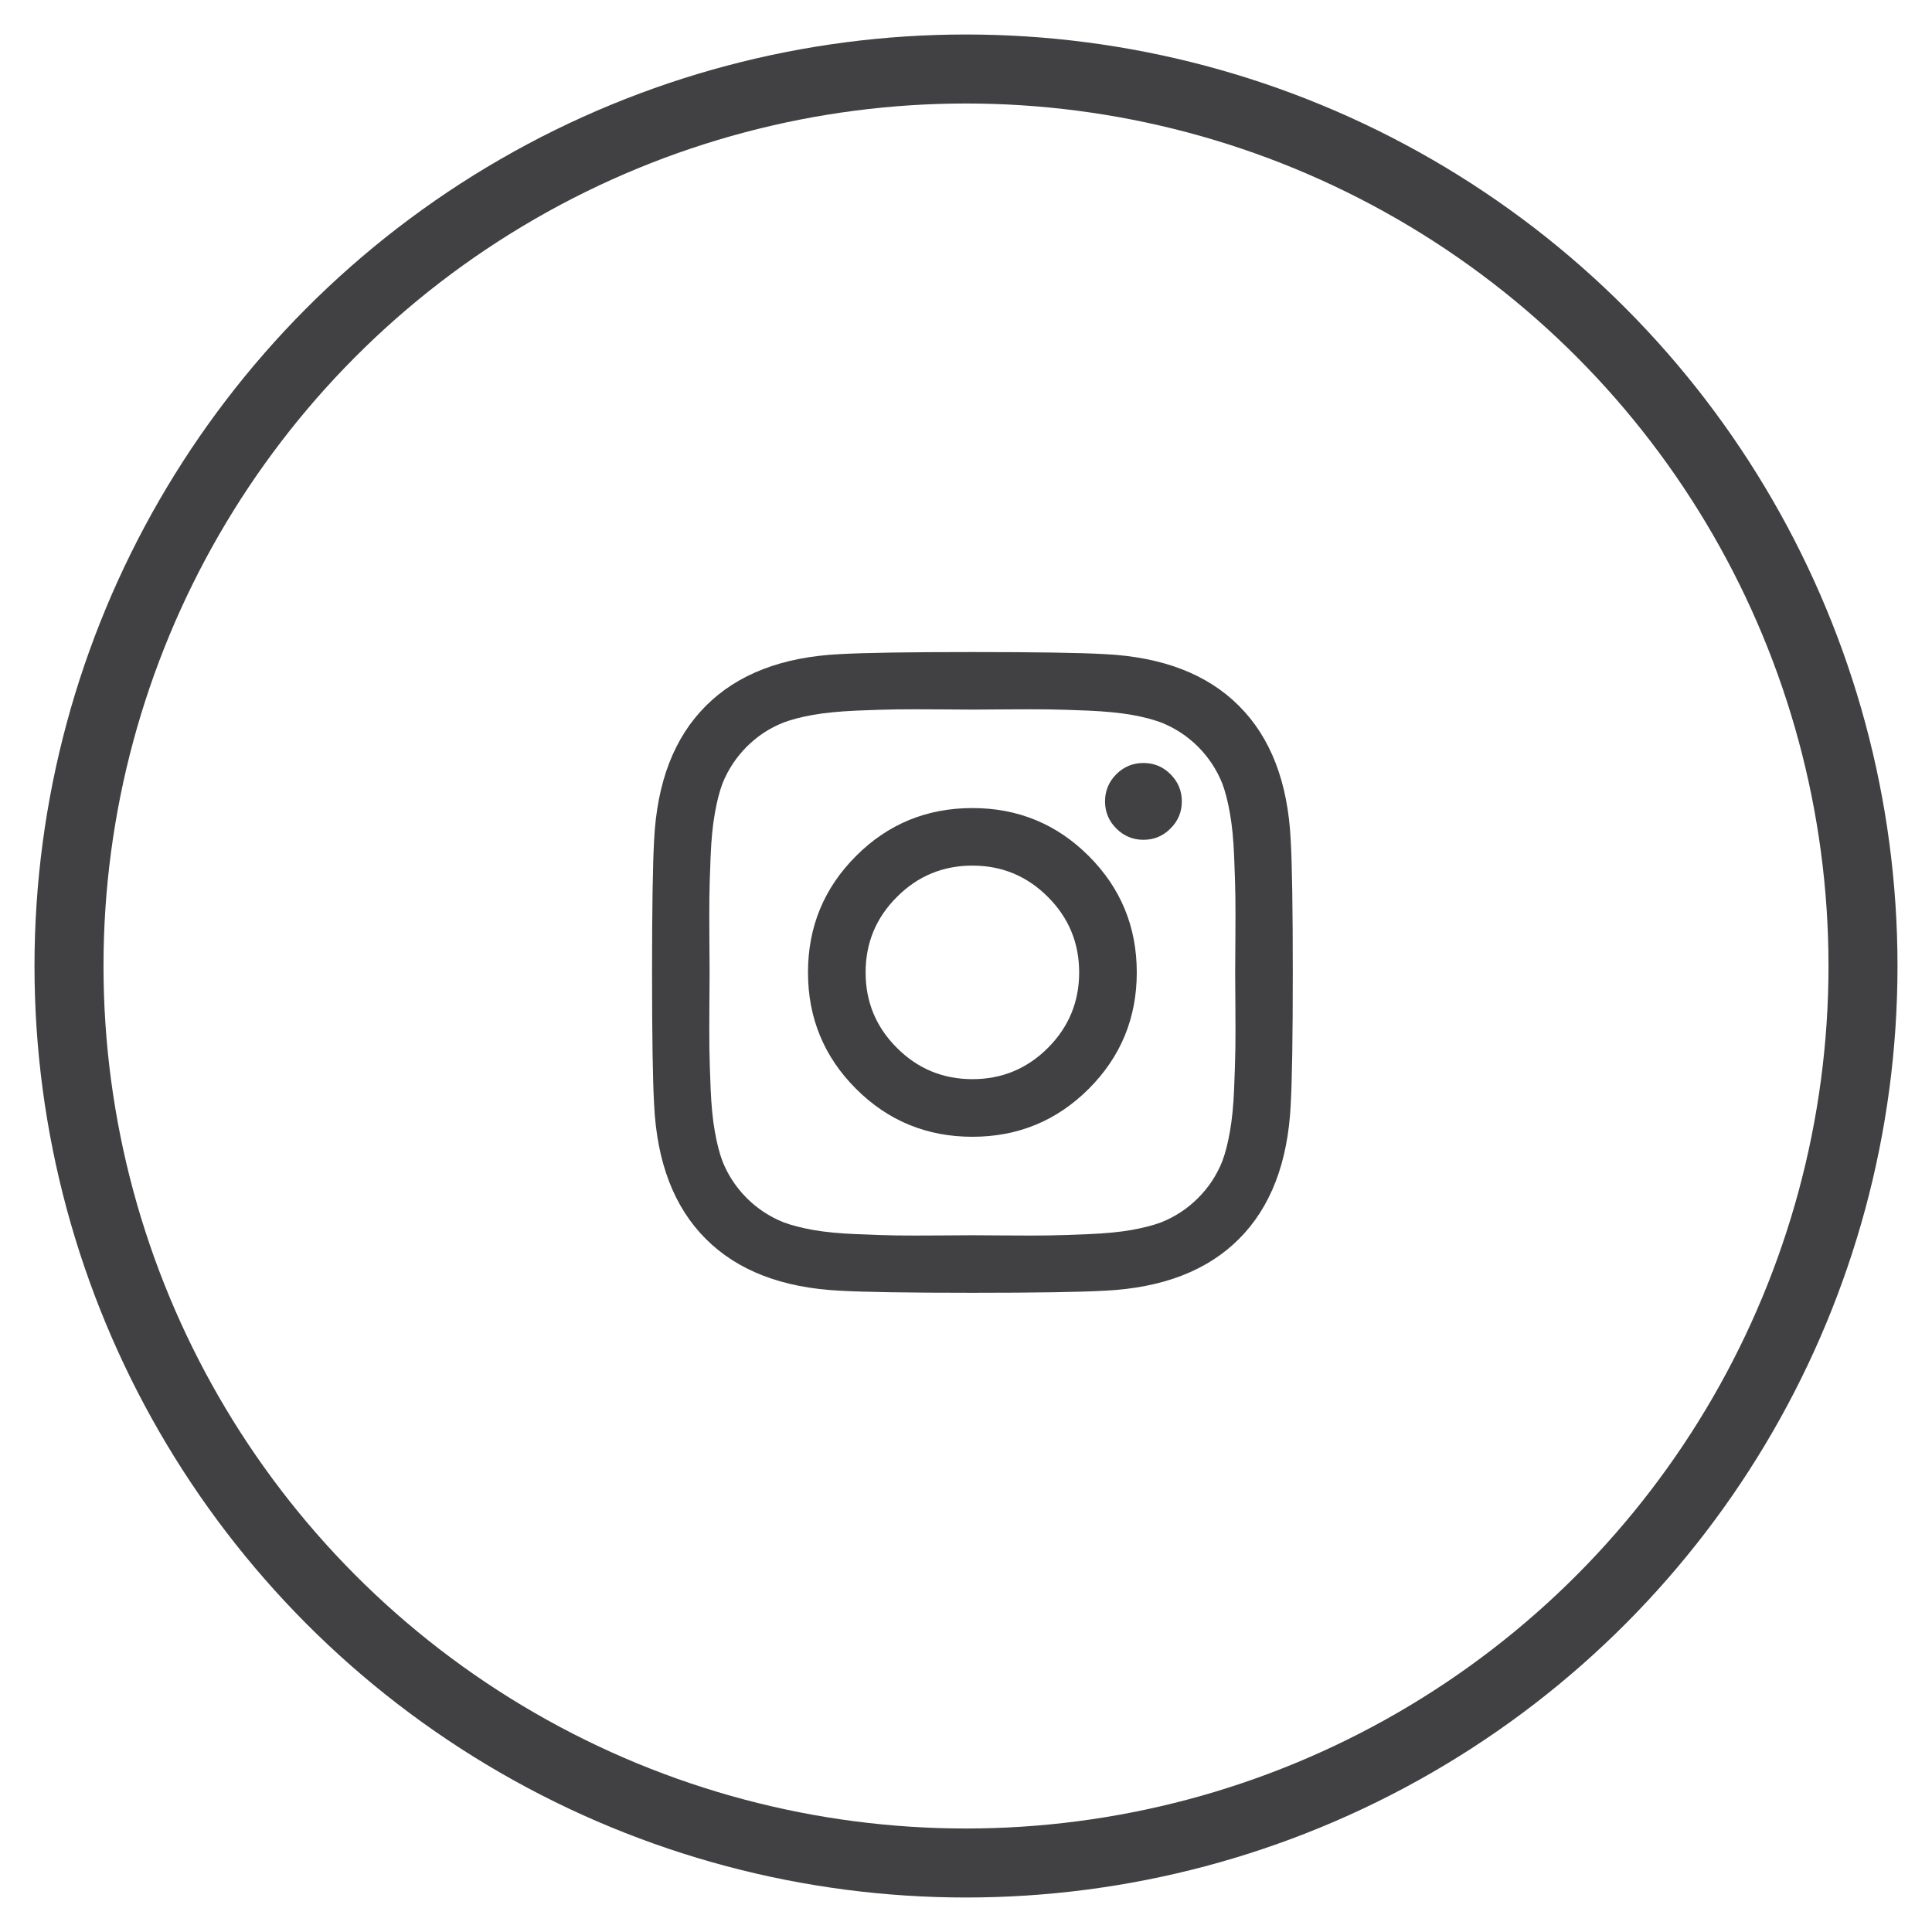 <svg xmlns="http://www.w3.org/2000/svg" xmlns:xlink="http://www.w3.org/1999/xlink" width="28px" height="28px" viewBox="0 0 28 28" version="1.1">
    <!-- Generator: Sketch 50.2 (55047) - http://www.bohemiancoding.com/sketch -->
    <title>Group 4</title>
    <desc>Created with Sketch.</desc>
    <defs/>
    <g id="Page-1" stroke="none" stroke-width="1" fill="none" fill-rule="evenodd">
        <g id="Homepage-Copy-5" transform="translate(-1247, -36)">
            <g id="Group-4" transform="translate(1248, 37)">
                <circle id="Oval-Copy" stroke="#414042" cx="13" cy="13" r="13"/>
                <path d="M14.64,13.093 C14.64,12.666 14.489,12.301 14.187,11.999 C13.885,11.696 13.52,11.545 13.093,11.545 C12.666,11.545 12.301,11.696 11.999,11.999 C11.696,12.301 11.545,12.666 11.545,13.093 C11.545,13.52 11.696,13.885 11.999,14.187 C12.301,14.489 12.666,14.64 13.093,14.64 C13.52,14.64 13.885,14.489 14.187,14.187 C14.489,13.885 14.64,13.52 14.64,13.093 Z M15.475,13.093 C15.475,13.754 15.243,14.316 14.779,14.78 C14.316,15.243 13.753,15.475 13.093,15.475 C12.432,15.475 11.869,15.243 11.406,14.78 C10.942,14.316 10.71,13.753 10.71,13.093 C10.71,12.432 10.942,11.87 11.406,11.406 C11.869,10.942 12.432,10.711 13.093,10.711 C13.753,10.711 14.316,10.943 14.779,11.406 C15.243,11.87 15.475,12.432 15.475,13.093 Z M16.128,10.614 C16.128,10.768 16.073,10.899 15.964,11.007 C15.856,11.116 15.725,11.171 15.571,11.171 C15.418,11.171 15.287,11.116 15.178,11.007 C15.07,10.899 15.015,10.768 15.015,10.614 C15.015,10.461 15.07,10.33 15.178,10.221 C15.287,10.112 15.418,10.058 15.571,10.058 C15.725,10.058 15.856,10.112 15.964,10.221 C16.073,10.33 16.128,10.461 16.128,10.614 Z M13.093,9.284 L12.63,9.281 C12.35,9.279 12.137,9.279 11.992,9.281 C11.847,9.283 11.653,9.289 11.409,9.299 C11.165,9.31 10.958,9.33 10.786,9.36 C10.615,9.39 10.471,9.428 10.354,9.472 C10.152,9.552 9.975,9.669 9.822,9.822 C9.669,9.976 9.552,10.153 9.471,10.354 C9.427,10.471 9.39,10.615 9.36,10.787 C9.329,10.958 9.309,11.165 9.299,11.409 C9.289,11.653 9.283,11.847 9.281,11.993 C9.279,12.138 9.279,12.35 9.281,12.63 C9.283,12.91 9.284,13.065 9.284,13.093 C9.284,13.121 9.283,13.275 9.281,13.555 C9.279,13.835 9.279,14.048 9.281,14.193 C9.283,14.338 9.289,14.533 9.299,14.776 C9.309,15.02 9.329,15.228 9.36,15.399 C9.39,15.57 9.427,15.714 9.471,15.831 C9.552,16.033 9.669,16.21 9.822,16.363 C9.975,16.516 10.153,16.633 10.354,16.714 C10.471,16.758 10.615,16.795 10.786,16.826 C10.958,16.856 11.165,16.876 11.409,16.886 C11.653,16.896 11.847,16.903 11.992,16.905 C12.137,16.907 12.35,16.907 12.63,16.905 C12.91,16.903 13.064,16.902 13.093,16.902 C13.121,16.902 13.275,16.903 13.555,16.905 C13.835,16.907 14.048,16.907 14.193,16.905 C14.338,16.903 14.532,16.896 14.776,16.886 C15.02,16.876 15.227,16.856 15.399,16.826 C15.57,16.795 15.714,16.758 15.831,16.714 C16.033,16.633 16.21,16.516 16.363,16.363 C16.516,16.21 16.633,16.033 16.714,15.831 C16.758,15.714 16.795,15.57 16.825,15.399 C16.856,15.228 16.876,15.02 16.886,14.776 C16.896,14.533 16.902,14.338 16.904,14.193 C16.906,14.048 16.906,13.835 16.904,13.555 C16.902,13.275 16.901,13.121 16.901,13.093 C16.901,13.065 16.902,12.91 16.904,12.63 C16.906,12.35 16.906,12.138 16.904,11.993 C16.902,11.847 16.896,11.653 16.886,11.409 C16.876,11.165 16.856,10.958 16.825,10.787 C16.795,10.615 16.758,10.471 16.714,10.354 C16.633,10.153 16.516,9.976 16.363,9.822 C16.21,9.669 16.032,9.553 15.831,9.472 C15.714,9.428 15.57,9.39 15.399,9.36 C15.227,9.33 15.02,9.31 14.776,9.299 C14.532,9.289 14.338,9.283 14.193,9.281 C14.048,9.279 13.835,9.279 13.555,9.281 C13.275,9.283 13.121,9.284 13.093,9.284 L13.093,9.284 Z M17.736,13.093 C17.736,14.016 17.726,14.655 17.706,15.009 C17.665,15.848 17.415,16.497 16.956,16.956 C16.497,17.416 15.848,17.665 15.009,17.706 C14.655,17.726 14.016,17.736 13.093,17.736 C12.17,17.736 11.531,17.726 11.176,17.706 C10.338,17.665 9.689,17.415 9.23,16.956 C8.77,16.497 8.52,15.848 8.48,15.009 C8.46,14.655 8.45,14.016 8.45,13.093 C8.45,12.17 8.46,11.531 8.48,11.176 C8.521,10.338 8.77,9.689 9.23,9.23 C9.689,8.77 10.338,8.52 11.176,8.48 C11.531,8.46 12.17,8.45 13.093,8.45 C14.016,8.45 14.655,8.46 15.009,8.48 C15.848,8.521 16.497,8.77 16.956,9.23 C17.416,9.689 17.665,10.338 17.706,11.176 C17.726,11.531 17.736,12.17 17.736,13.093 L17.736,13.093 Z" id="Shape" fill="#414042" fill-rule="nonzero"/>
            </g>
        </g>
    </g>
</svg>